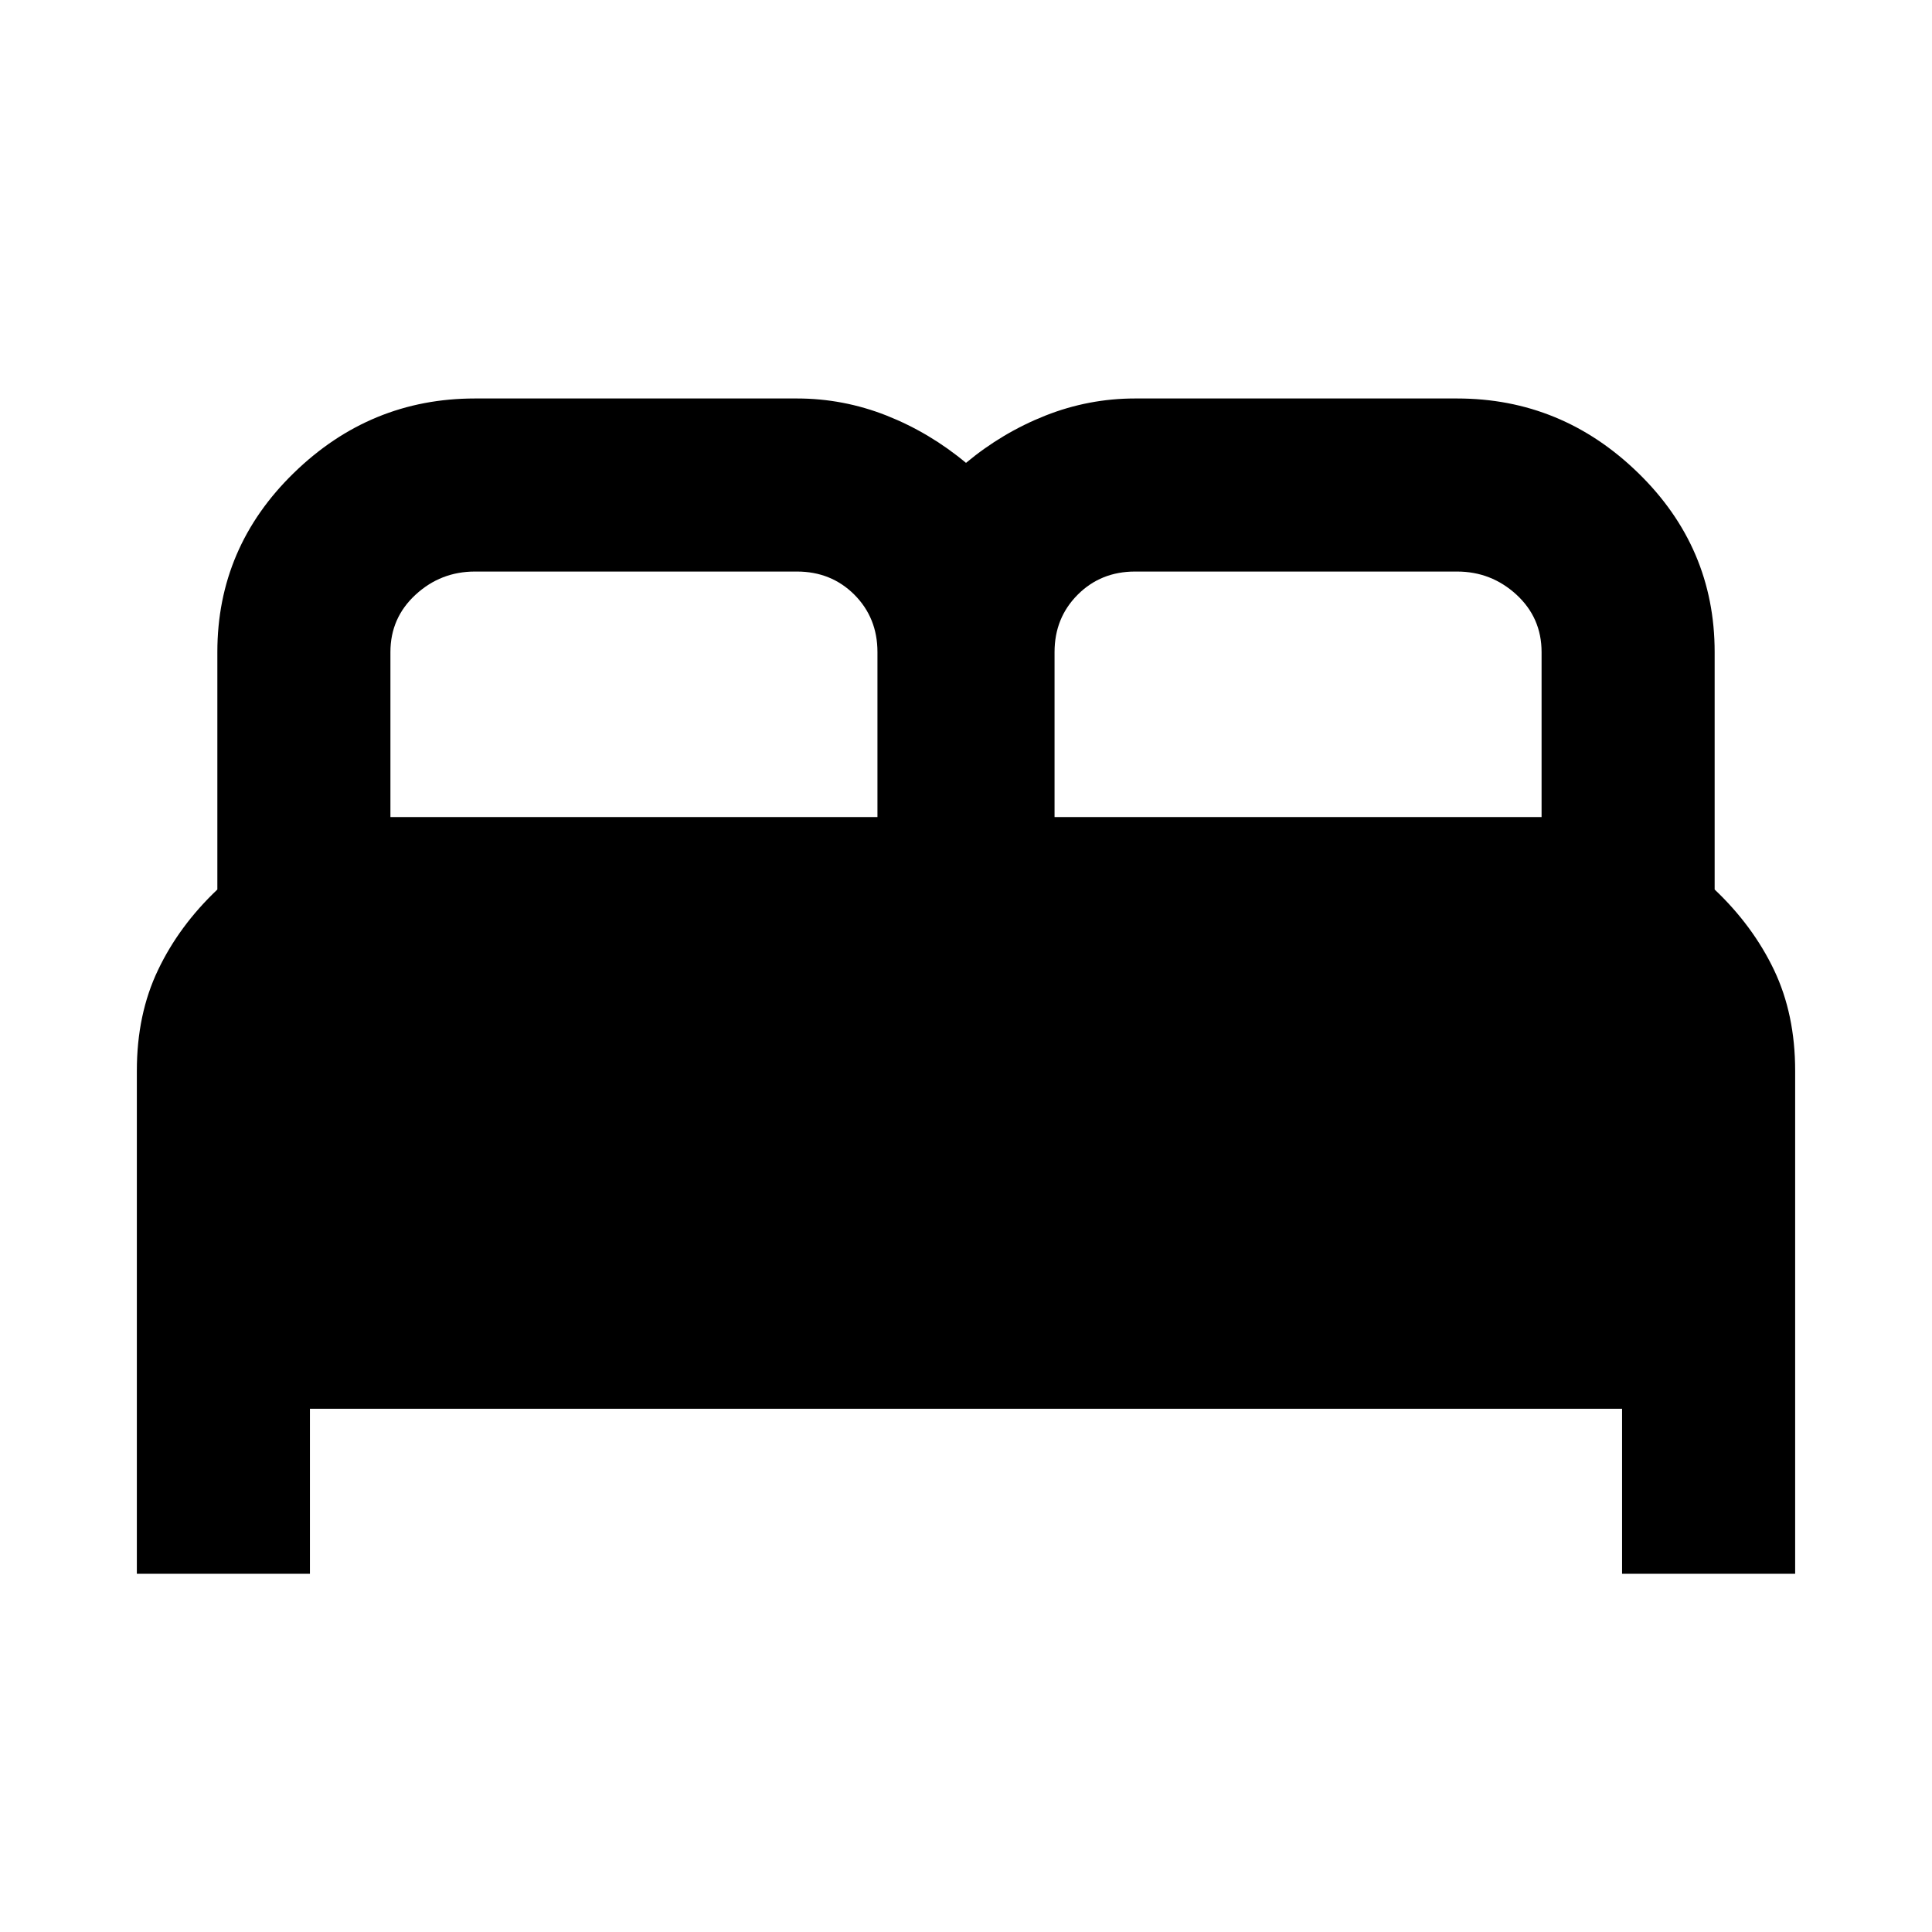 <svg xmlns="http://www.w3.org/2000/svg" height="24" width="24"><path d="M1.7 19.55V13.3Q1.7 12.6 1.963 12.05Q2.225 11.5 2.7 11.05V8.1Q2.7 6.8 3.65 5.875Q4.6 4.95 5.9 4.95H9.9Q10.475 4.95 11.013 5.162Q11.55 5.375 12 5.75Q12.45 5.375 12.988 5.162Q13.525 4.95 14.1 4.95H18.1Q19.4 4.95 20.35 5.875Q21.3 6.8 21.3 8.1V11.05Q21.775 11.5 22.038 12.05Q22.3 12.6 22.3 13.3V19.55H20.15V17.5H3.85V19.55ZM13.1 10.15H19.15V8.1Q19.15 7.675 18.838 7.387Q18.525 7.1 18.1 7.1H14.1Q13.675 7.1 13.388 7.387Q13.1 7.675 13.1 8.1ZM4.85 10.15H10.9V8.1Q10.9 7.675 10.613 7.387Q10.325 7.1 9.9 7.1H5.9Q5.475 7.1 5.163 7.387Q4.85 7.675 4.85 8.1Z"/></svg>